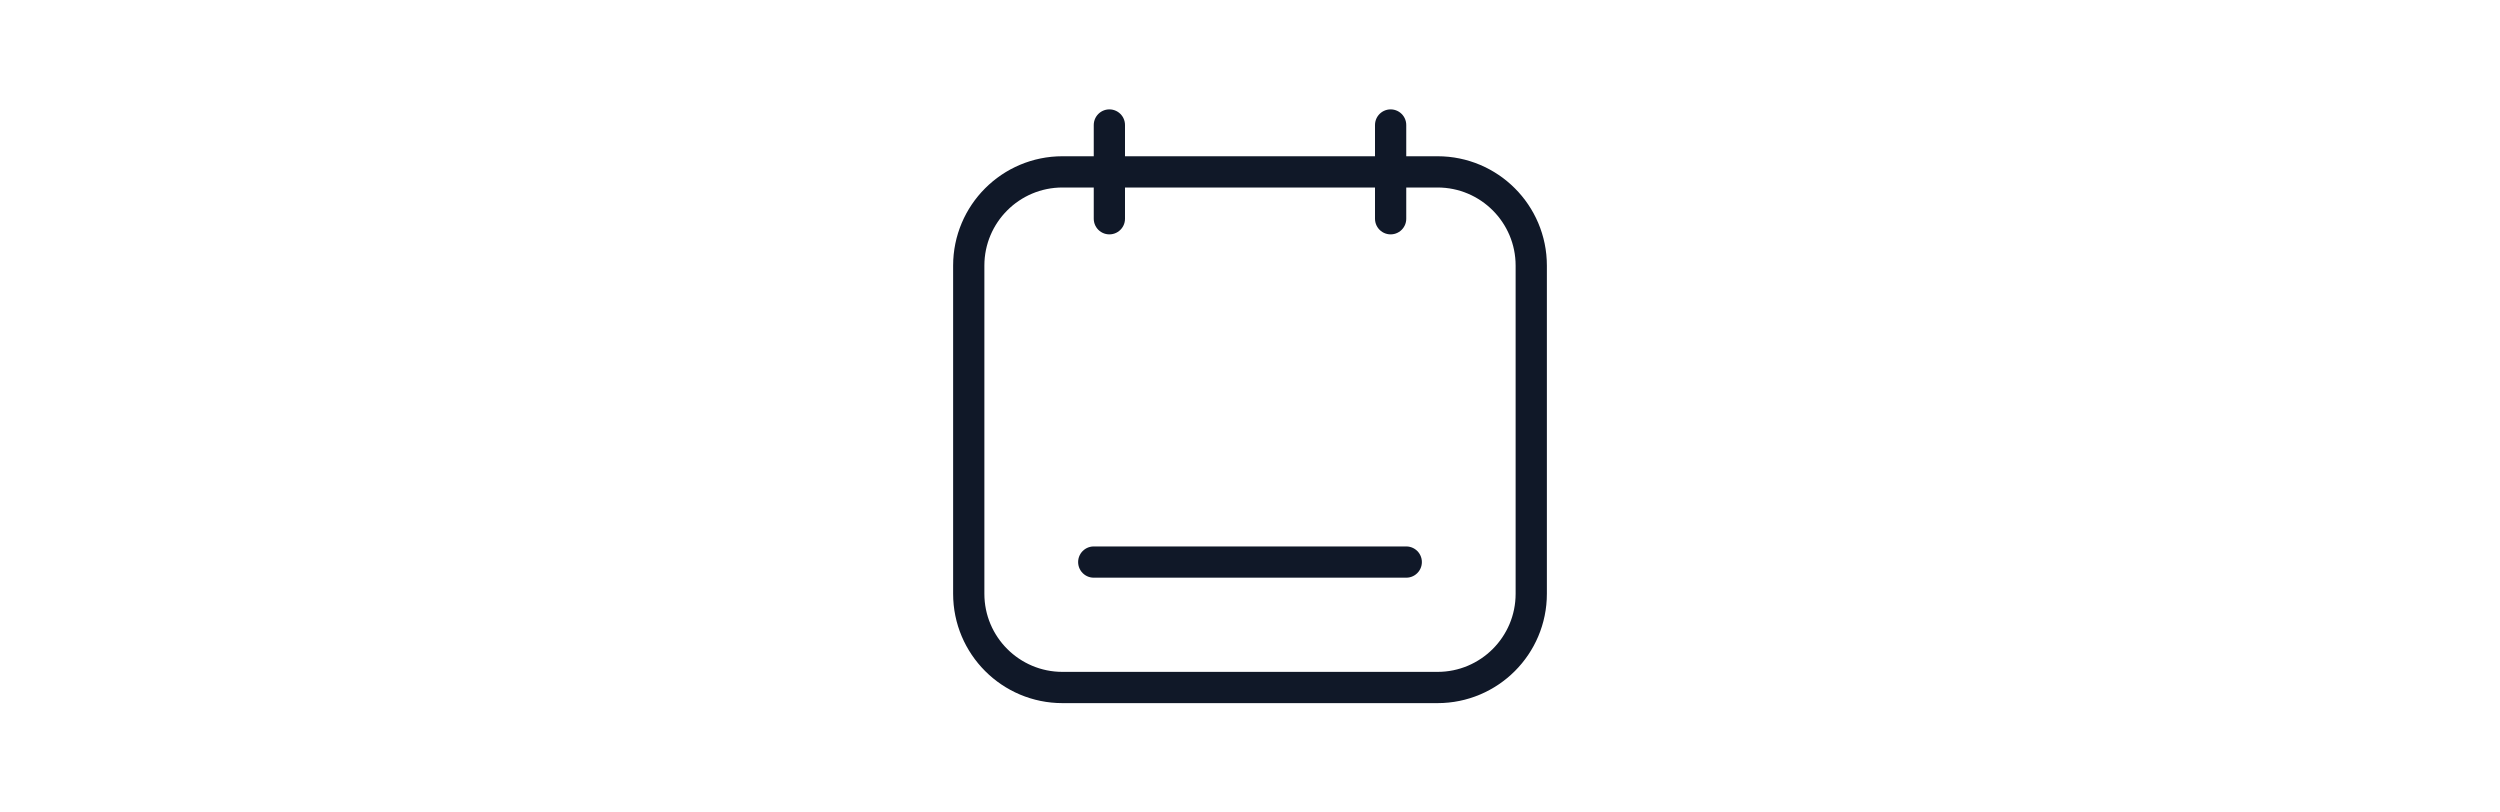 <svg width="80" height="26" viewBox="0 0 80 26" fill="none" xmlns="http://www.w3.org/2000/svg">
<g clip-path="url(#clip0_470_686)">
<path d="M46 5.5H34C32.343 5.5 31 6.843 31 8.5V19C31 20.657 32.343 22 34 22H46C47.657 22 49 20.657 49 19V8.5C49 6.843 47.657 5.5 46 5.5Z" stroke="#101828" stroke-linecap="round" stroke-linejoin="round"/>
<path d="M45 17.986H35" stroke="#101828" stroke-linecap="round" stroke-linejoin="round"/>
<path d="M35.5 4V7" stroke="#101828" stroke-linecap="round" stroke-linejoin="round"/>
<path d="M44.5 4V7" stroke="#101828" stroke-linecap="round" stroke-linejoin="round"/>
</g>
<defs>
<clipPath id="clip0_470_686">
<rect width="24" height="24" fill="white" transform="translate(28 1)"/>
</clipPath>
</defs>
</svg>
